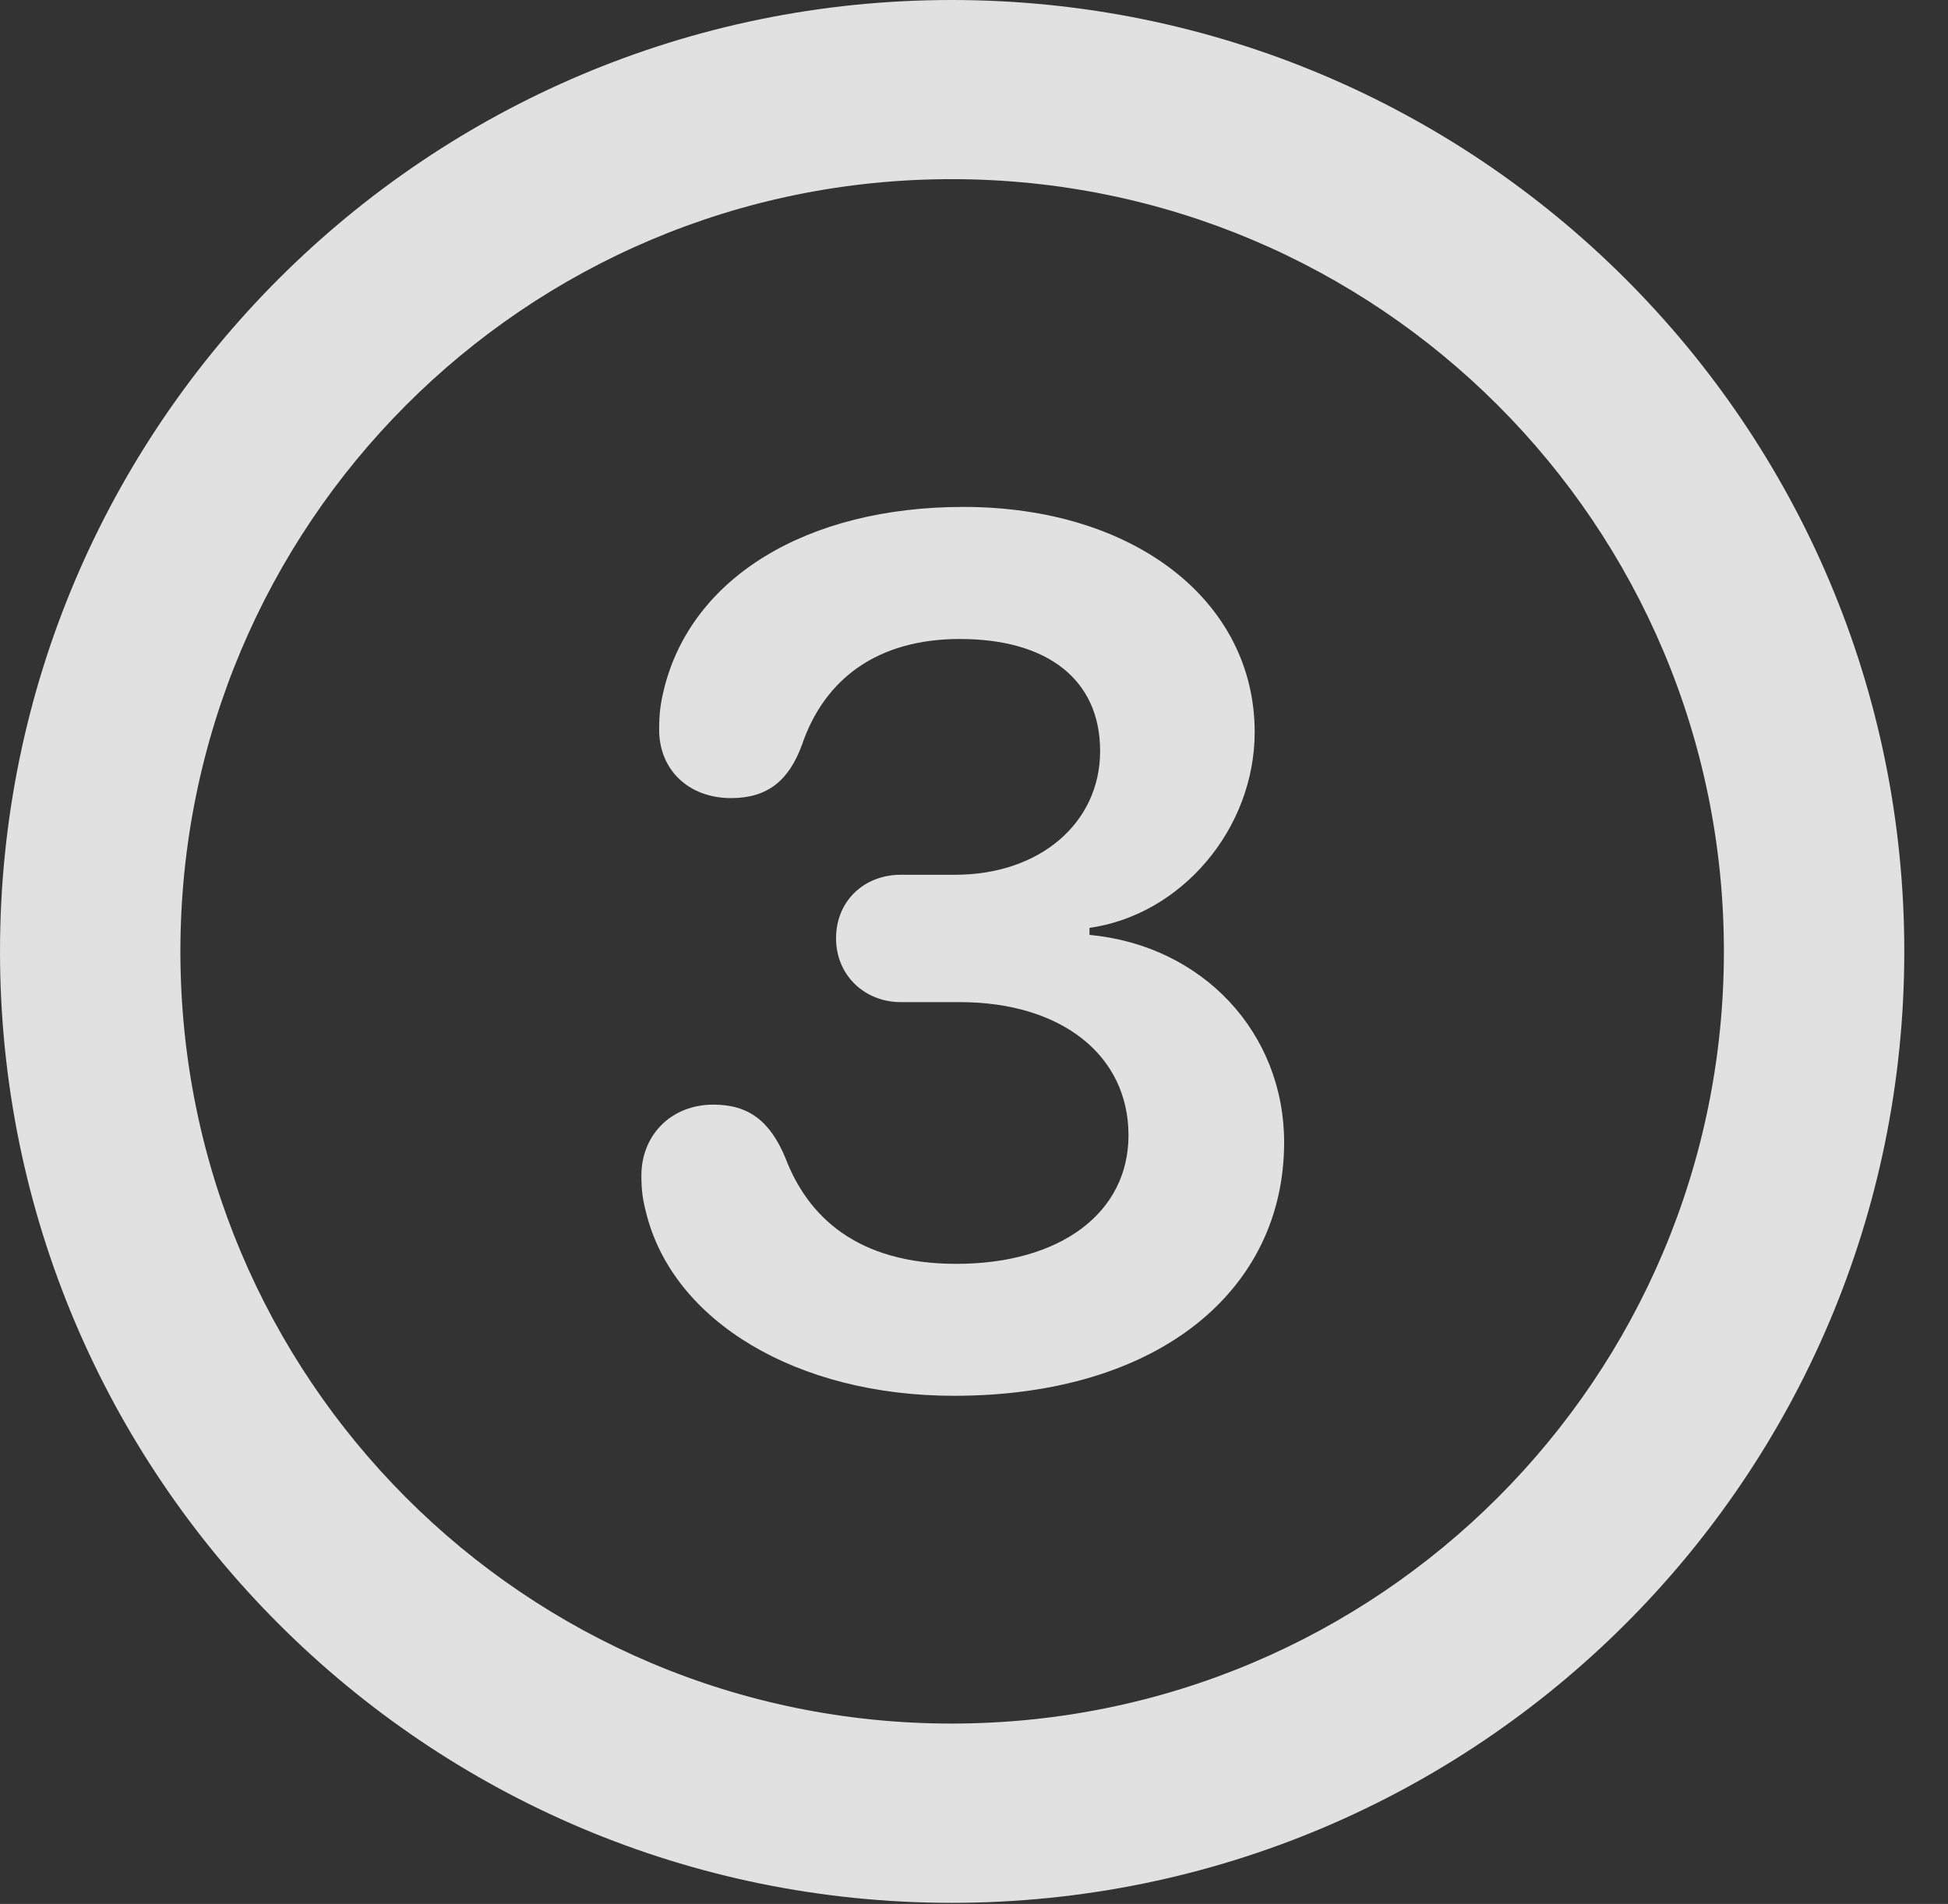 <?xml version="1.0" encoding="UTF-8"?>
<!--Generator: Apple Native CoreSVG 341-->
<!DOCTYPE svg
PUBLIC "-//W3C//DTD SVG 1.1//EN"
       "http://www.w3.org/Graphics/SVG/1.1/DTD/svg11.dtd">
<svg version="1.1" xmlns="http://www.w3.org/2000/svg" xmlns:xlink="http://www.w3.org/1999/xlink" viewBox="0 0 16.133 15.771">
 <rect x="0" y="0" width="16.133" height="15.771" fill="#333333" stroke="none"/>
 <g>
  <rect height="15.771" opacity="0" width="16.133" x="0" y="0"/>
  <path d="M7.881 15.762C12.236 15.762 15.771 12.236 15.771 7.881C15.771 3.525 12.236 0 7.881 0C3.535 0 0 3.525 0 7.881C0 12.236 3.535 15.762 7.881 15.762ZM7.881 14.277C4.346 14.277 1.494 11.416 1.494 7.881C1.494 4.346 4.346 1.484 7.881 1.484C11.416 1.484 14.277 4.346 14.277 7.881C14.277 11.416 11.416 14.277 7.881 14.277Z" fill="white" fill-opacity="0.85"/>
  <path d="M7.9 11.562C9.6 11.562 10.635 10.684 10.635 9.463C10.635 8.555 9.961 7.832 9.023 7.744L9.023 7.686C9.785 7.578 10.391 6.865 10.391 6.064C10.391 4.98 9.395 4.199 7.979 4.199C6.68 4.199 5.723 4.785 5.498 5.713C5.469 5.83 5.459 5.918 5.459 6.045C5.459 6.377 5.703 6.611 6.055 6.611C6.357 6.611 6.533 6.465 6.641 6.172C6.826 5.625 7.266 5.293 7.949 5.293C8.682 5.293 9.111 5.635 9.111 6.221C9.111 6.816 8.613 7.246 7.91 7.246L7.461 7.246C7.158 7.246 6.924 7.461 6.924 7.773C6.924 8.076 7.158 8.301 7.461 8.301L7.949 8.301C8.789 8.301 9.346 8.74 9.346 9.404C9.346 10.049 8.779 10.469 7.92 10.469C7.1 10.469 6.689 10.078 6.504 9.59C6.377 9.287 6.201 9.15 5.908 9.15C5.557 9.15 5.312 9.404 5.312 9.736C5.312 9.863 5.322 9.932 5.352 10.049C5.576 10.947 6.602 11.562 7.9 11.562Z" fill="white" fill-opacity="0.85"/>
 </g>
</svg>
